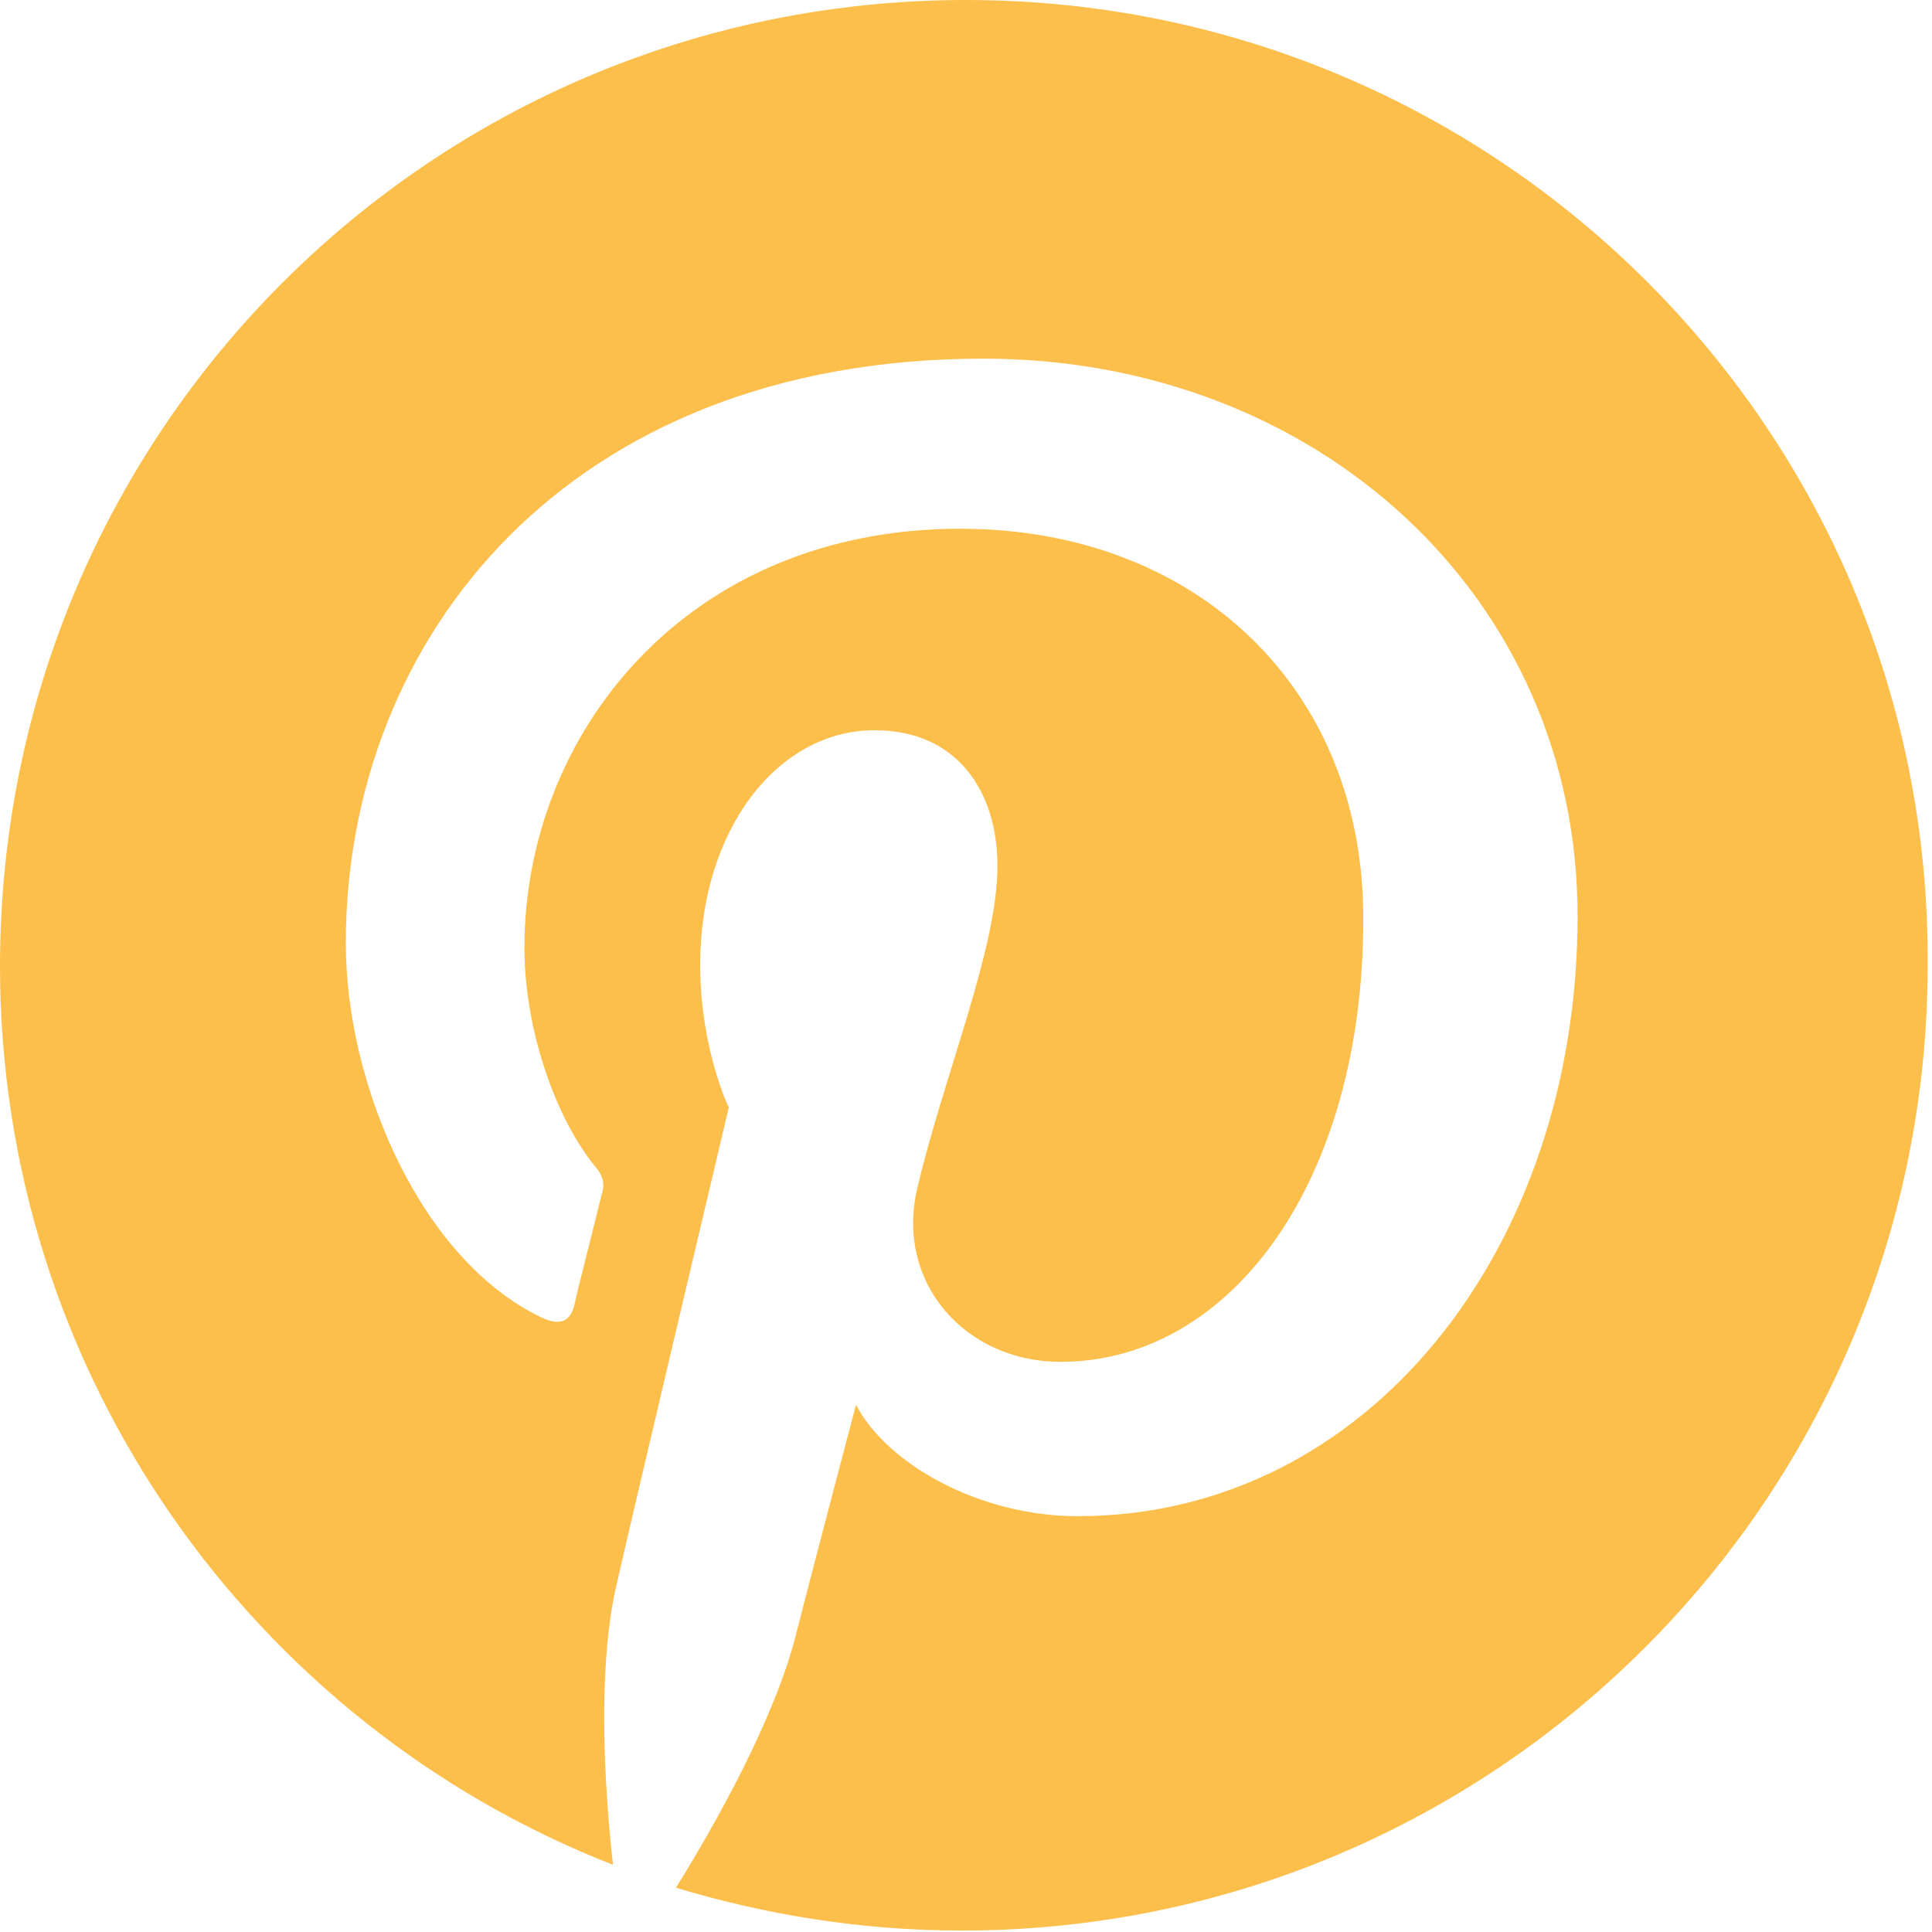 <svg width="36" height="36" viewBox="0 0 36 36" fill="none" xmlns="http://www.w3.org/2000/svg">
<g clip-path="url(#clip0_37_318)">
<path d="M18 0C8.041 0 0 8.041 0 18C0 25.615 4.74 32.139 11.423 34.748C11.263 33.337 11.13 31.127 11.476 29.583C11.796 28.172 13.58 20.636 13.58 20.636C13.58 20.636 13.047 19.544 13.047 17.973C13.047 15.47 14.485 13.607 16.296 13.607C17.84 13.607 18.586 14.752 18.586 16.136C18.586 17.68 17.601 19.997 17.095 22.127C16.669 23.911 18 25.376 19.757 25.376C22.953 25.376 25.402 21.994 25.402 17.148C25.429 12.861 22.314 9.852 17.893 9.852C12.781 9.852 9.772 13.686 9.772 17.654C9.772 19.198 10.358 20.849 11.104 21.754C11.263 21.941 11.263 22.101 11.21 22.26C11.077 22.82 10.757 24.044 10.704 24.311C10.624 24.63 10.438 24.71 10.092 24.55C7.855 23.485 6.444 20.237 6.444 17.574C6.444 11.902 10.571 6.683 18.32 6.683C24.55 6.683 29.396 11.13 29.396 17.068C29.396 23.272 25.482 28.252 20.077 28.252C18.266 28.252 16.535 27.293 15.95 26.175C15.95 26.175 15.044 29.61 14.831 30.462C14.432 32.032 13.34 33.976 12.595 35.175C14.272 35.681 16.056 35.973 17.92 35.973C27.852 35.973 35.92 27.932 35.92 17.973C35.973 8.041 27.932 0 18 0Z" fill="#FDBF4C"/>
</g>
<defs>
<clipPath id="clip0_37_318">
<rect width="35.947" height="36" fill="white"/>
</clipPath>
</defs>
</svg>
